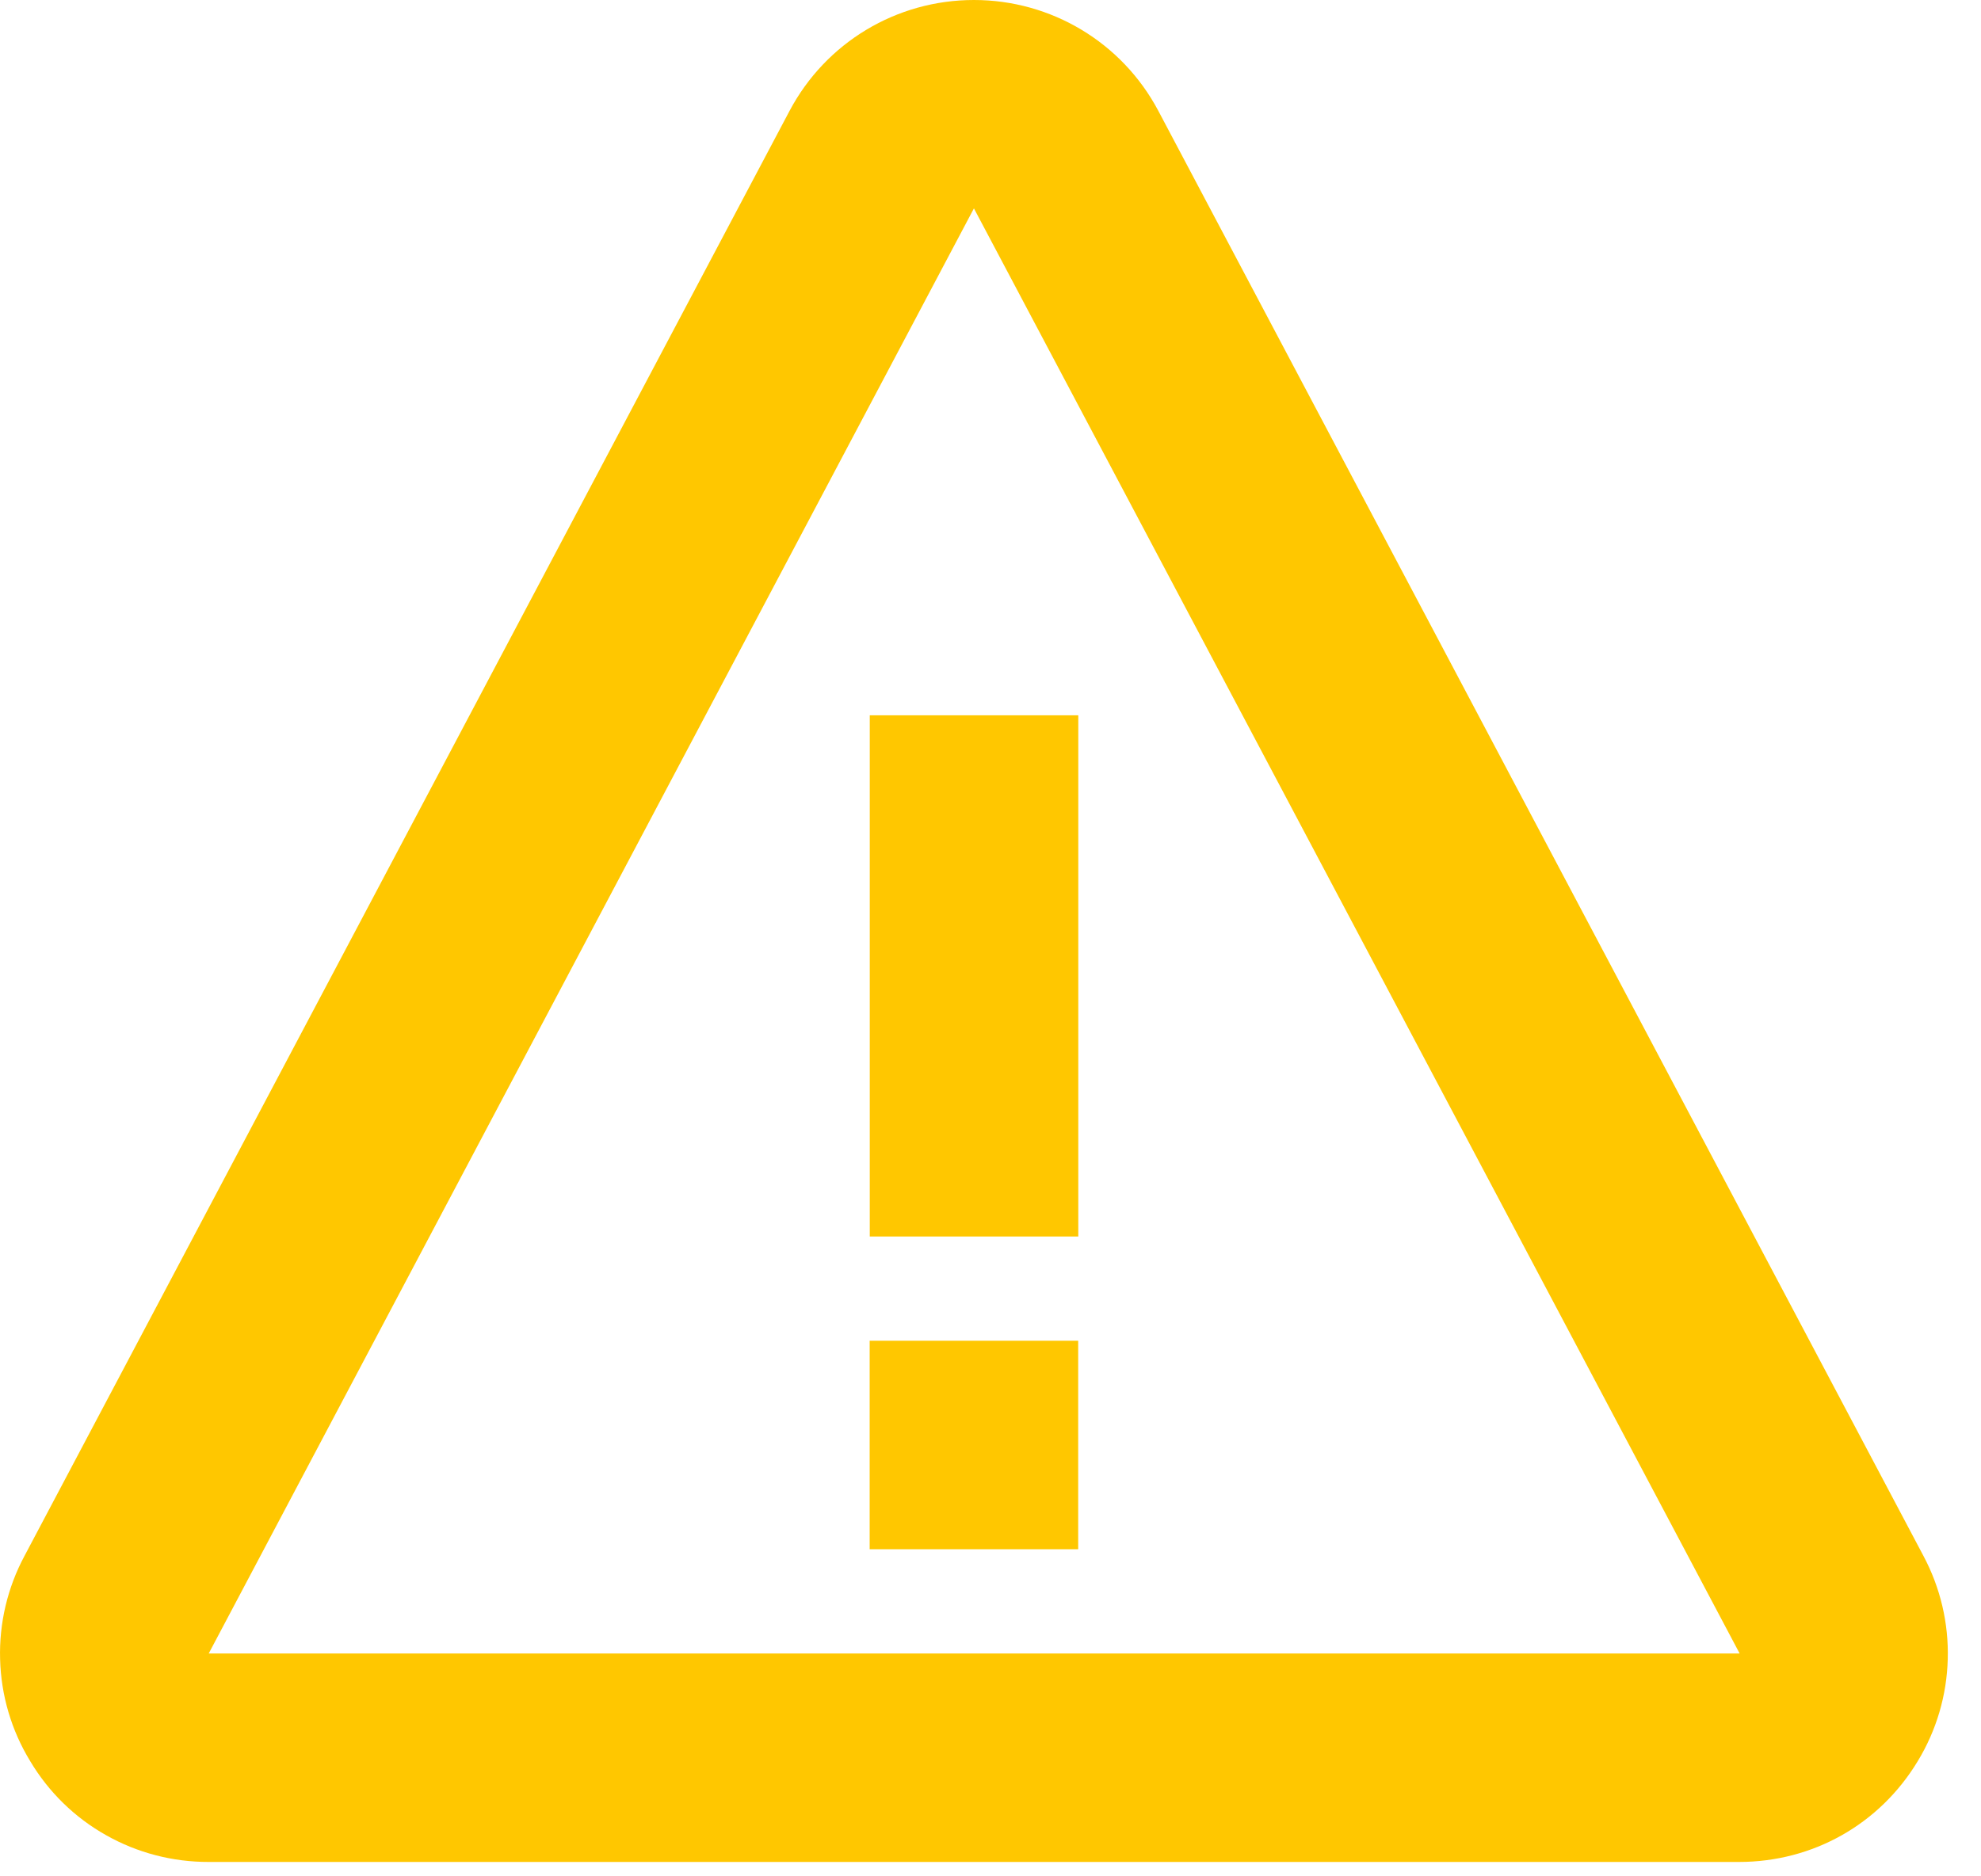 <svg width="19" height="18" viewBox="0 0 19 18" fill="none" xmlns="http://www.w3.org/2000/svg">
<path d="M8.342 6.862H10.342V11.862H8.342V6.862ZM8.341 12.862H10.341V14.862H8.341V12.862Z" fill="#FFC700"/>
<path d="M11.109 1.062C10.761 0.407 10.083 0 9.341 0C8.599 0 7.921 0.407 7.573 1.063L0.235 14.926C0.072 15.23 -0.009 15.572 0.001 15.917C0.01 16.262 0.109 16.599 0.289 16.894C0.465 17.19 0.716 17.436 1.017 17.605C1.317 17.775 1.657 17.863 2.002 17.862H16.68C17.388 17.862 18.029 17.5 18.394 16.894C18.573 16.599 18.672 16.262 18.681 15.917C18.691 15.572 18.61 15.23 18.448 14.926L11.109 1.062ZM2.002 15.862L9.341 1.999L16.685 15.862H2.002Z" fill="#FFC700"/>
</svg>
